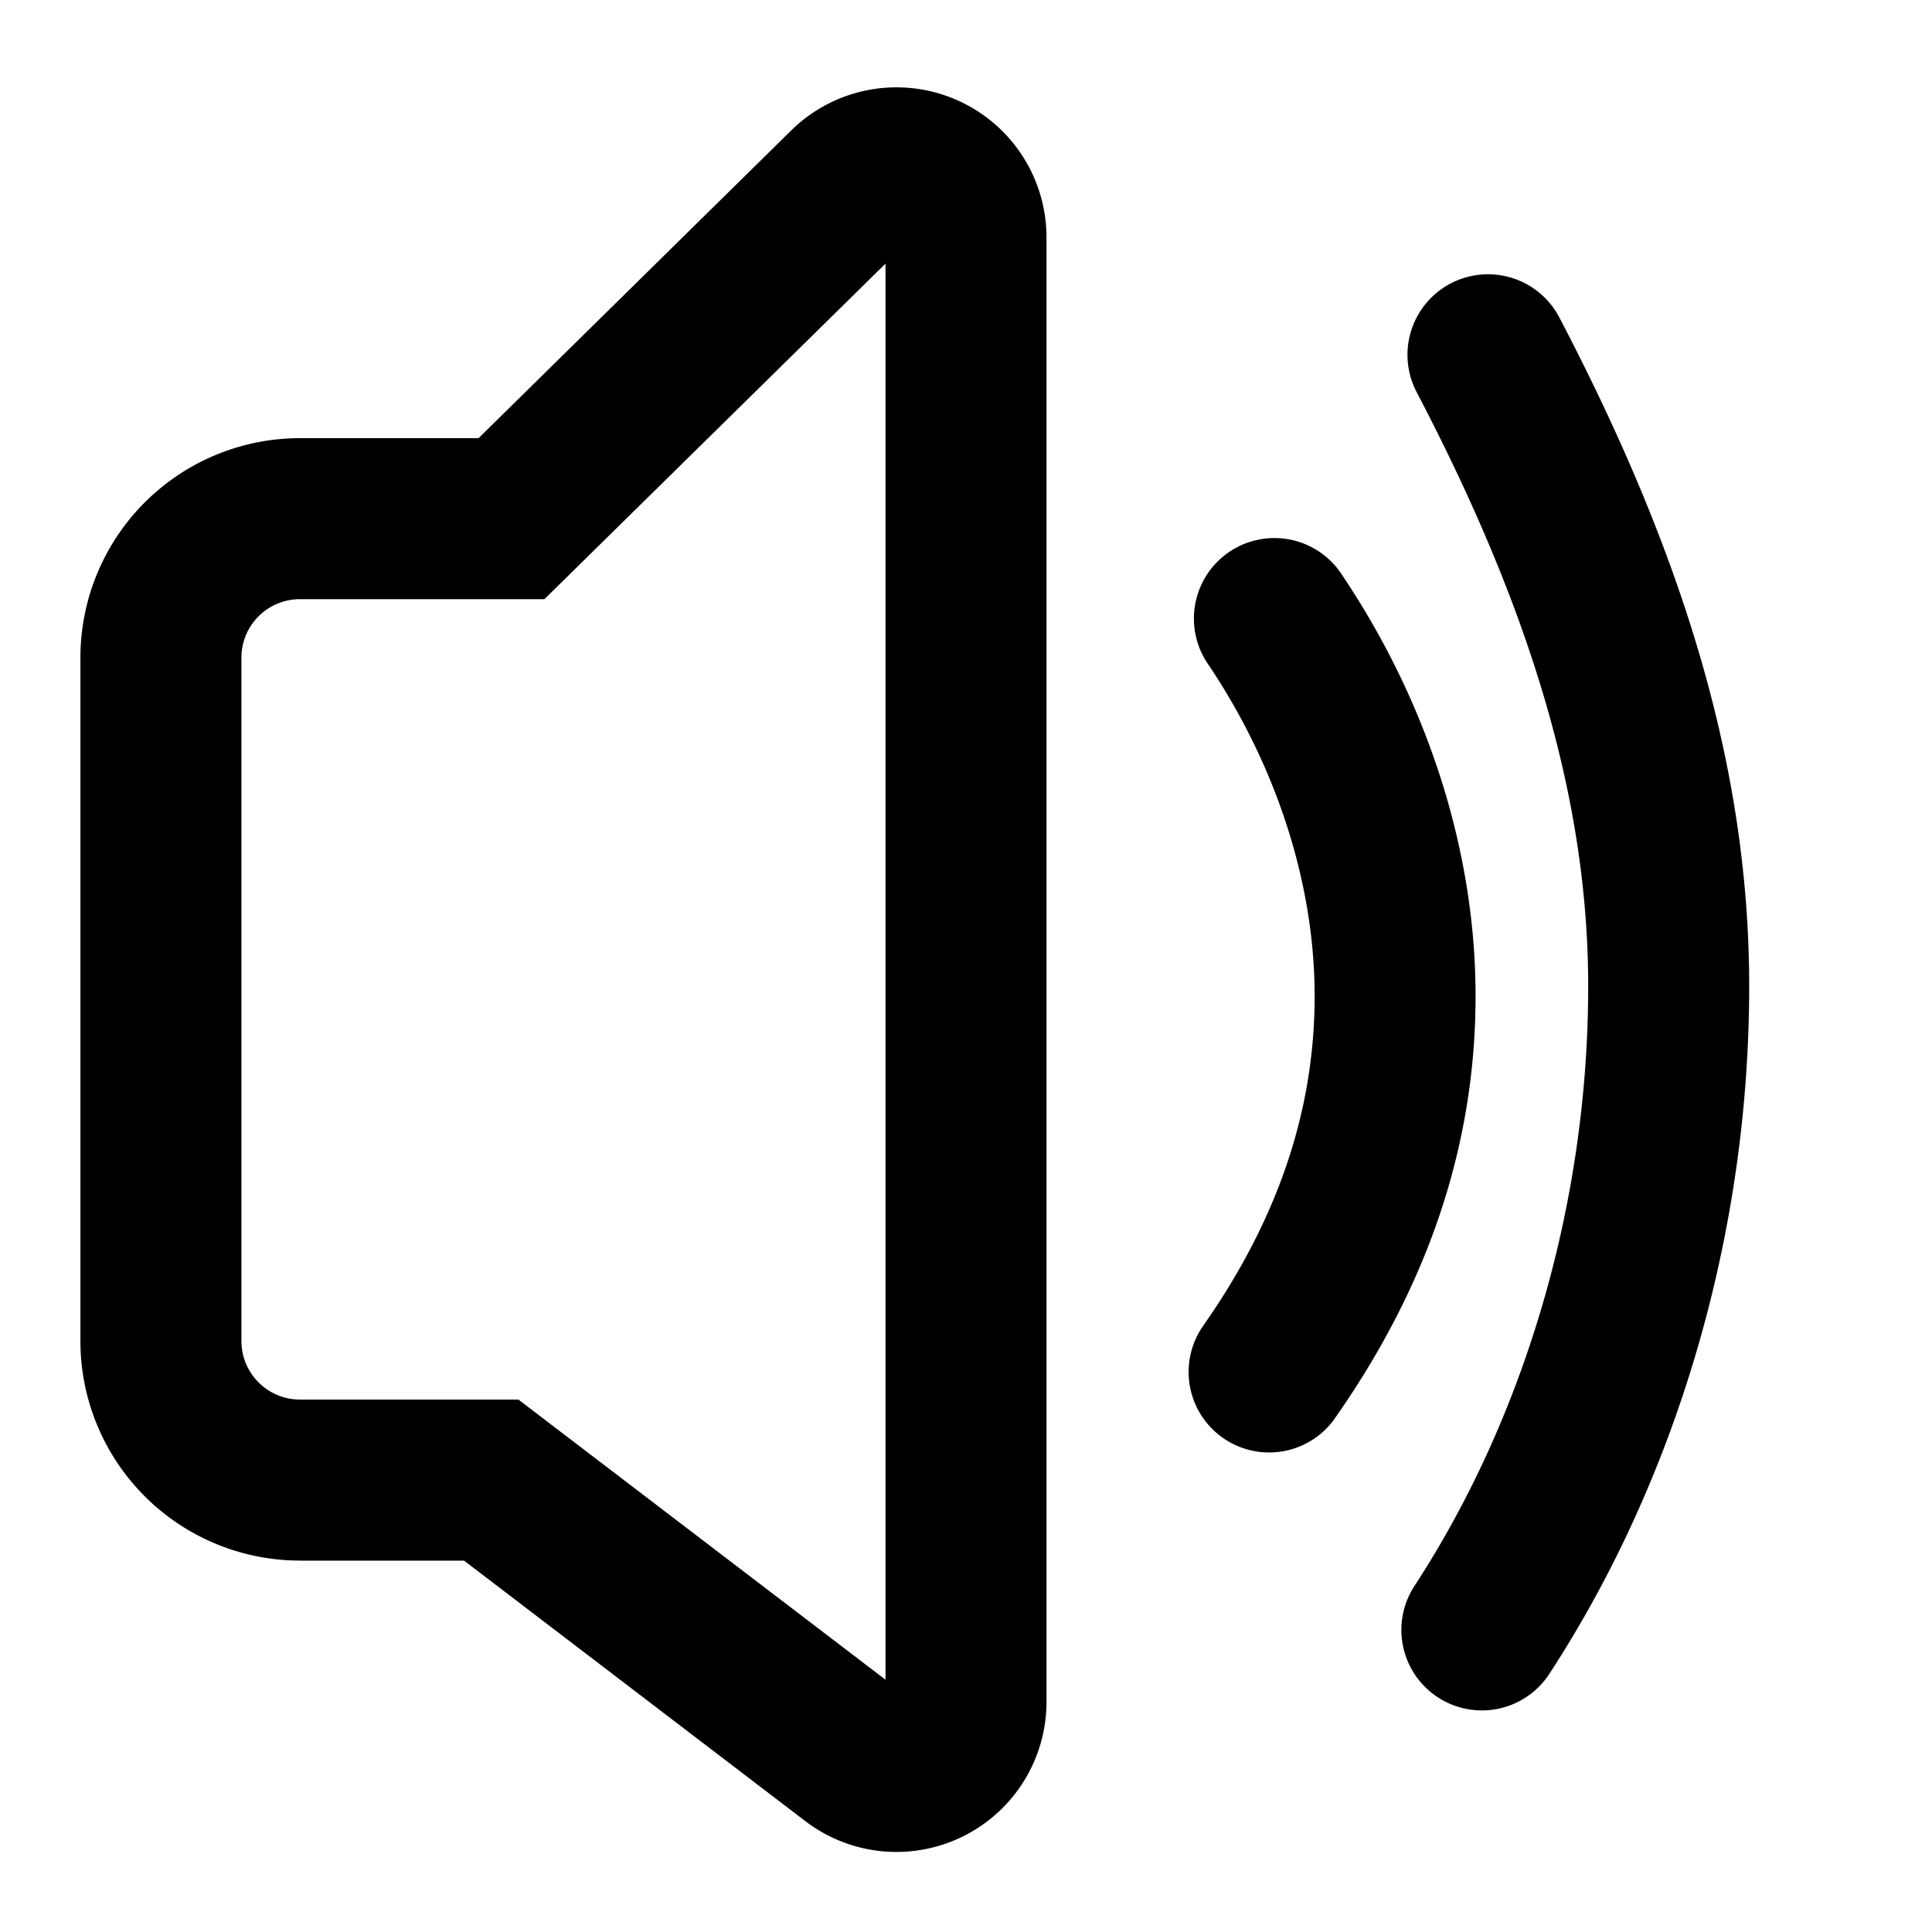 <?xml version="1.0" standalone="no"?><!DOCTYPE svg PUBLIC "-//W3C//DTD SVG 1.1//EN" "http://www.w3.org/Graphics/SVG/1.1/DTD/svg11.dtd"><svg viewBox="0 0 1024 1024" version="1.1" xmlns="http://www.w3.org/2000/svg"><path d="M707.413 751.872c48.213-68.693 74.667-142.933 74.667-224 0-78.805-26.539-157.312-70.784-223.189a42.667 42.667 0 1 0-70.827 47.573c35.243 52.48 56.32 114.731 56.32 175.659 0 62.293-20.565 119.893-59.179 174.933a42.667 42.667 0 0 0 69.845 49.024z" class="svg-fill-grey-500" /><path d="M821.163 887.211c66.816-102.4 105.941-231.808 105.941-364.501 0-118.187-36.437-231.68-100.608-354.432a42.667 42.667 0 0 0-75.648 39.552c58.411 111.616 90.923 212.992 90.923 314.88 0 116.011-34.219 229.205-92.075 317.867a42.667 42.667 0 0 0 71.467 46.635z" class="svg-fill-grey-500" /><path d="M159.019 827.136a116.352 116.352 0 0 1-116.395-116.395V348.629a116.352 116.352 0 0 1 116.395-116.395h94.635l165.675-163.072A79.531 79.531 0 0 1 554.667 125.867v776.235a79.531 79.531 0 0 1-127.744 63.189l-180.949-138.112H159.019zM288.597 317.568H159.019a31.019 31.019 0 0 0-31.061 31.061v362.112c0 17.152 13.909 31.061 31.061 31.061H274.773l194.56 148.48V139.733L288.555 317.568z" class="svg-fill-grey-800" /></svg>
